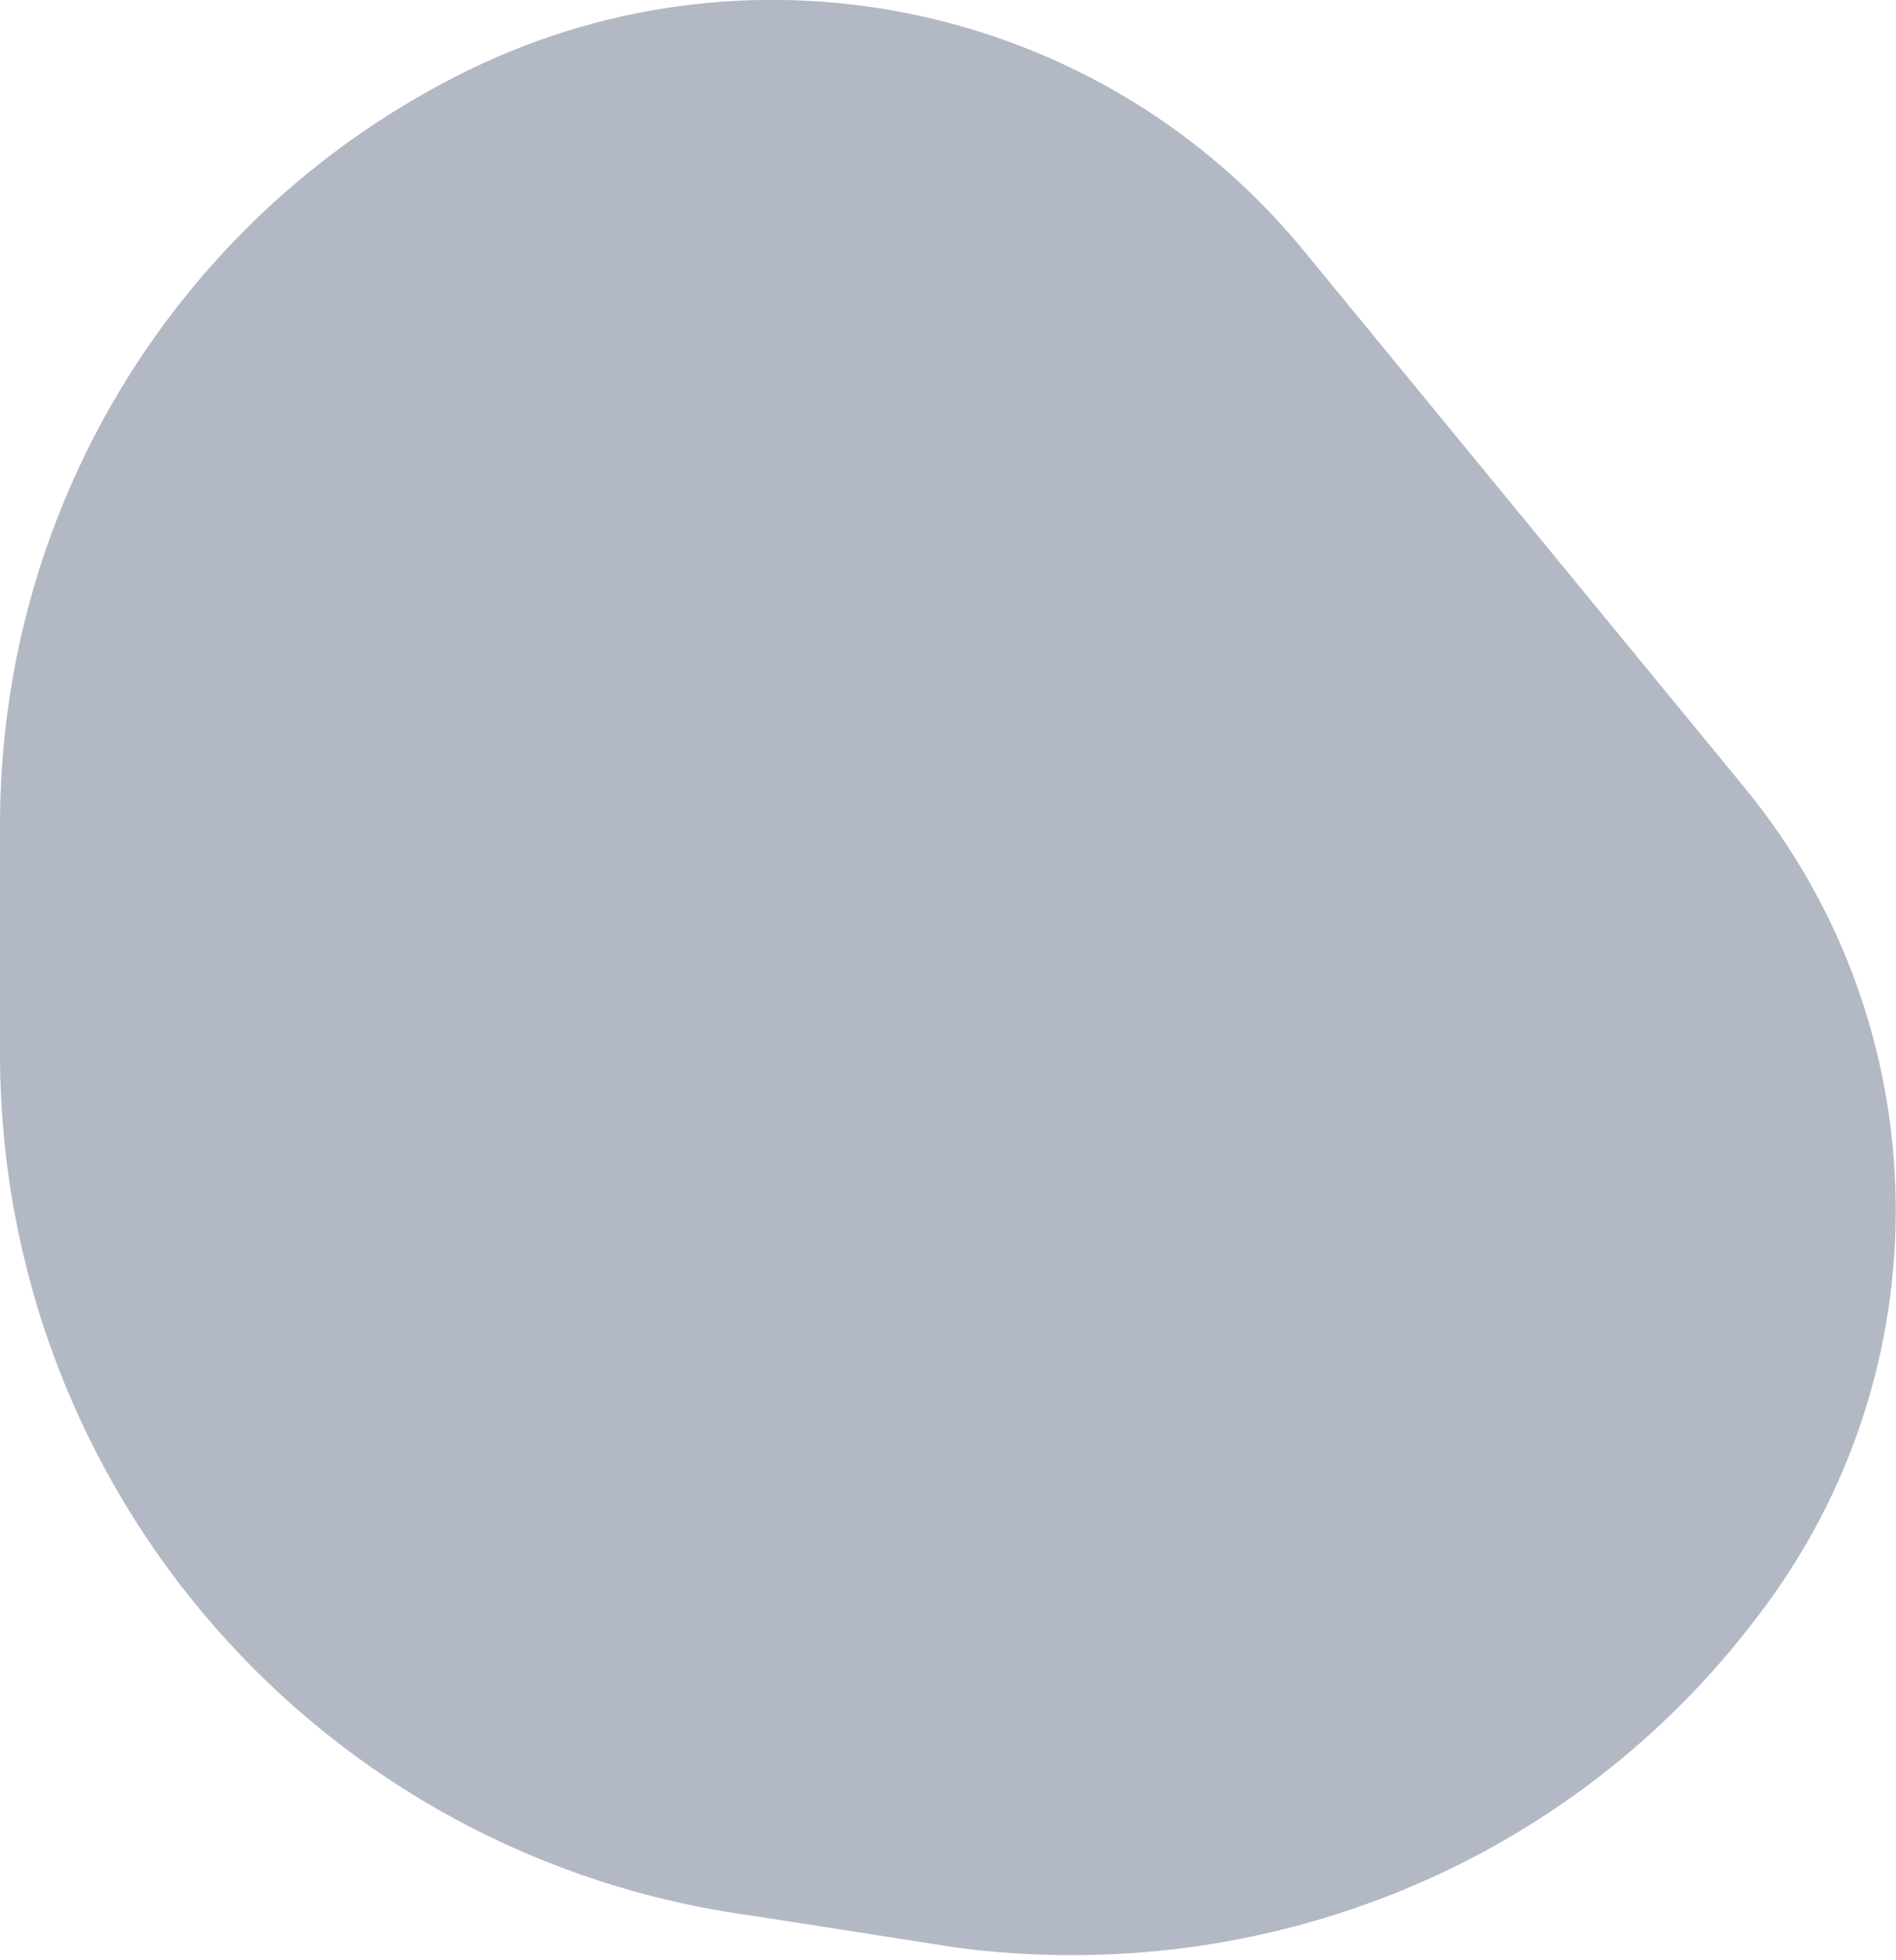 <?xml version="1.0" encoding="UTF-8"?>
<svg width="60px" height="62px" viewBox="0 0 60 62" version="1.1" xmlns="http://www.w3.org/2000/svg" xmlns:xlink="http://www.w3.org/1999/xlink">
    <!-- Generator: Sketch 50.2 (55047) - http://www.bohemiancoding.com/sketch -->
    <title>Mask</title>
    <desc>Created with Sketch.</desc>
    <defs>
        <path d="M0,33.311 L0,26.087 C-2.83130603e-13,15.876 5.764,6.643 14.849,2.207 C23.979,-2.234 34.966,0.173 41.338,8.027 L55.184,24.883 C61.435,32.461 61.615,43.379 55.585,51.171 C49.71,58.919 40.113,62.874 30.301,61.605 L23.88,60.602 C10.143,58.771 5.94574266e-13,47.121 0,33.311 Z" id="path-1"></path>
    </defs>
    <g id="1.-Design-👀" stroke="none" stroke-width="1" fill="none" fill-rule="evenodd">
        <g id="2.-Ivnz.-About-us" transform="translate(-830, -1436)">
            <g id="Group-86" transform="translate(830, 1436)">
                <g id="Bitmap">
                    <mask id="mask-2" fill="white">
                        <use xlink:href="#path-1"></use>
                    </mask>
                    <use id="Mask" fill-opacity="0.3" fill="#00123D" fill-rule="nonzero" xlink:href="#path-1"></use>
                </g>
            </g>
        </g>
    </g>
</svg>